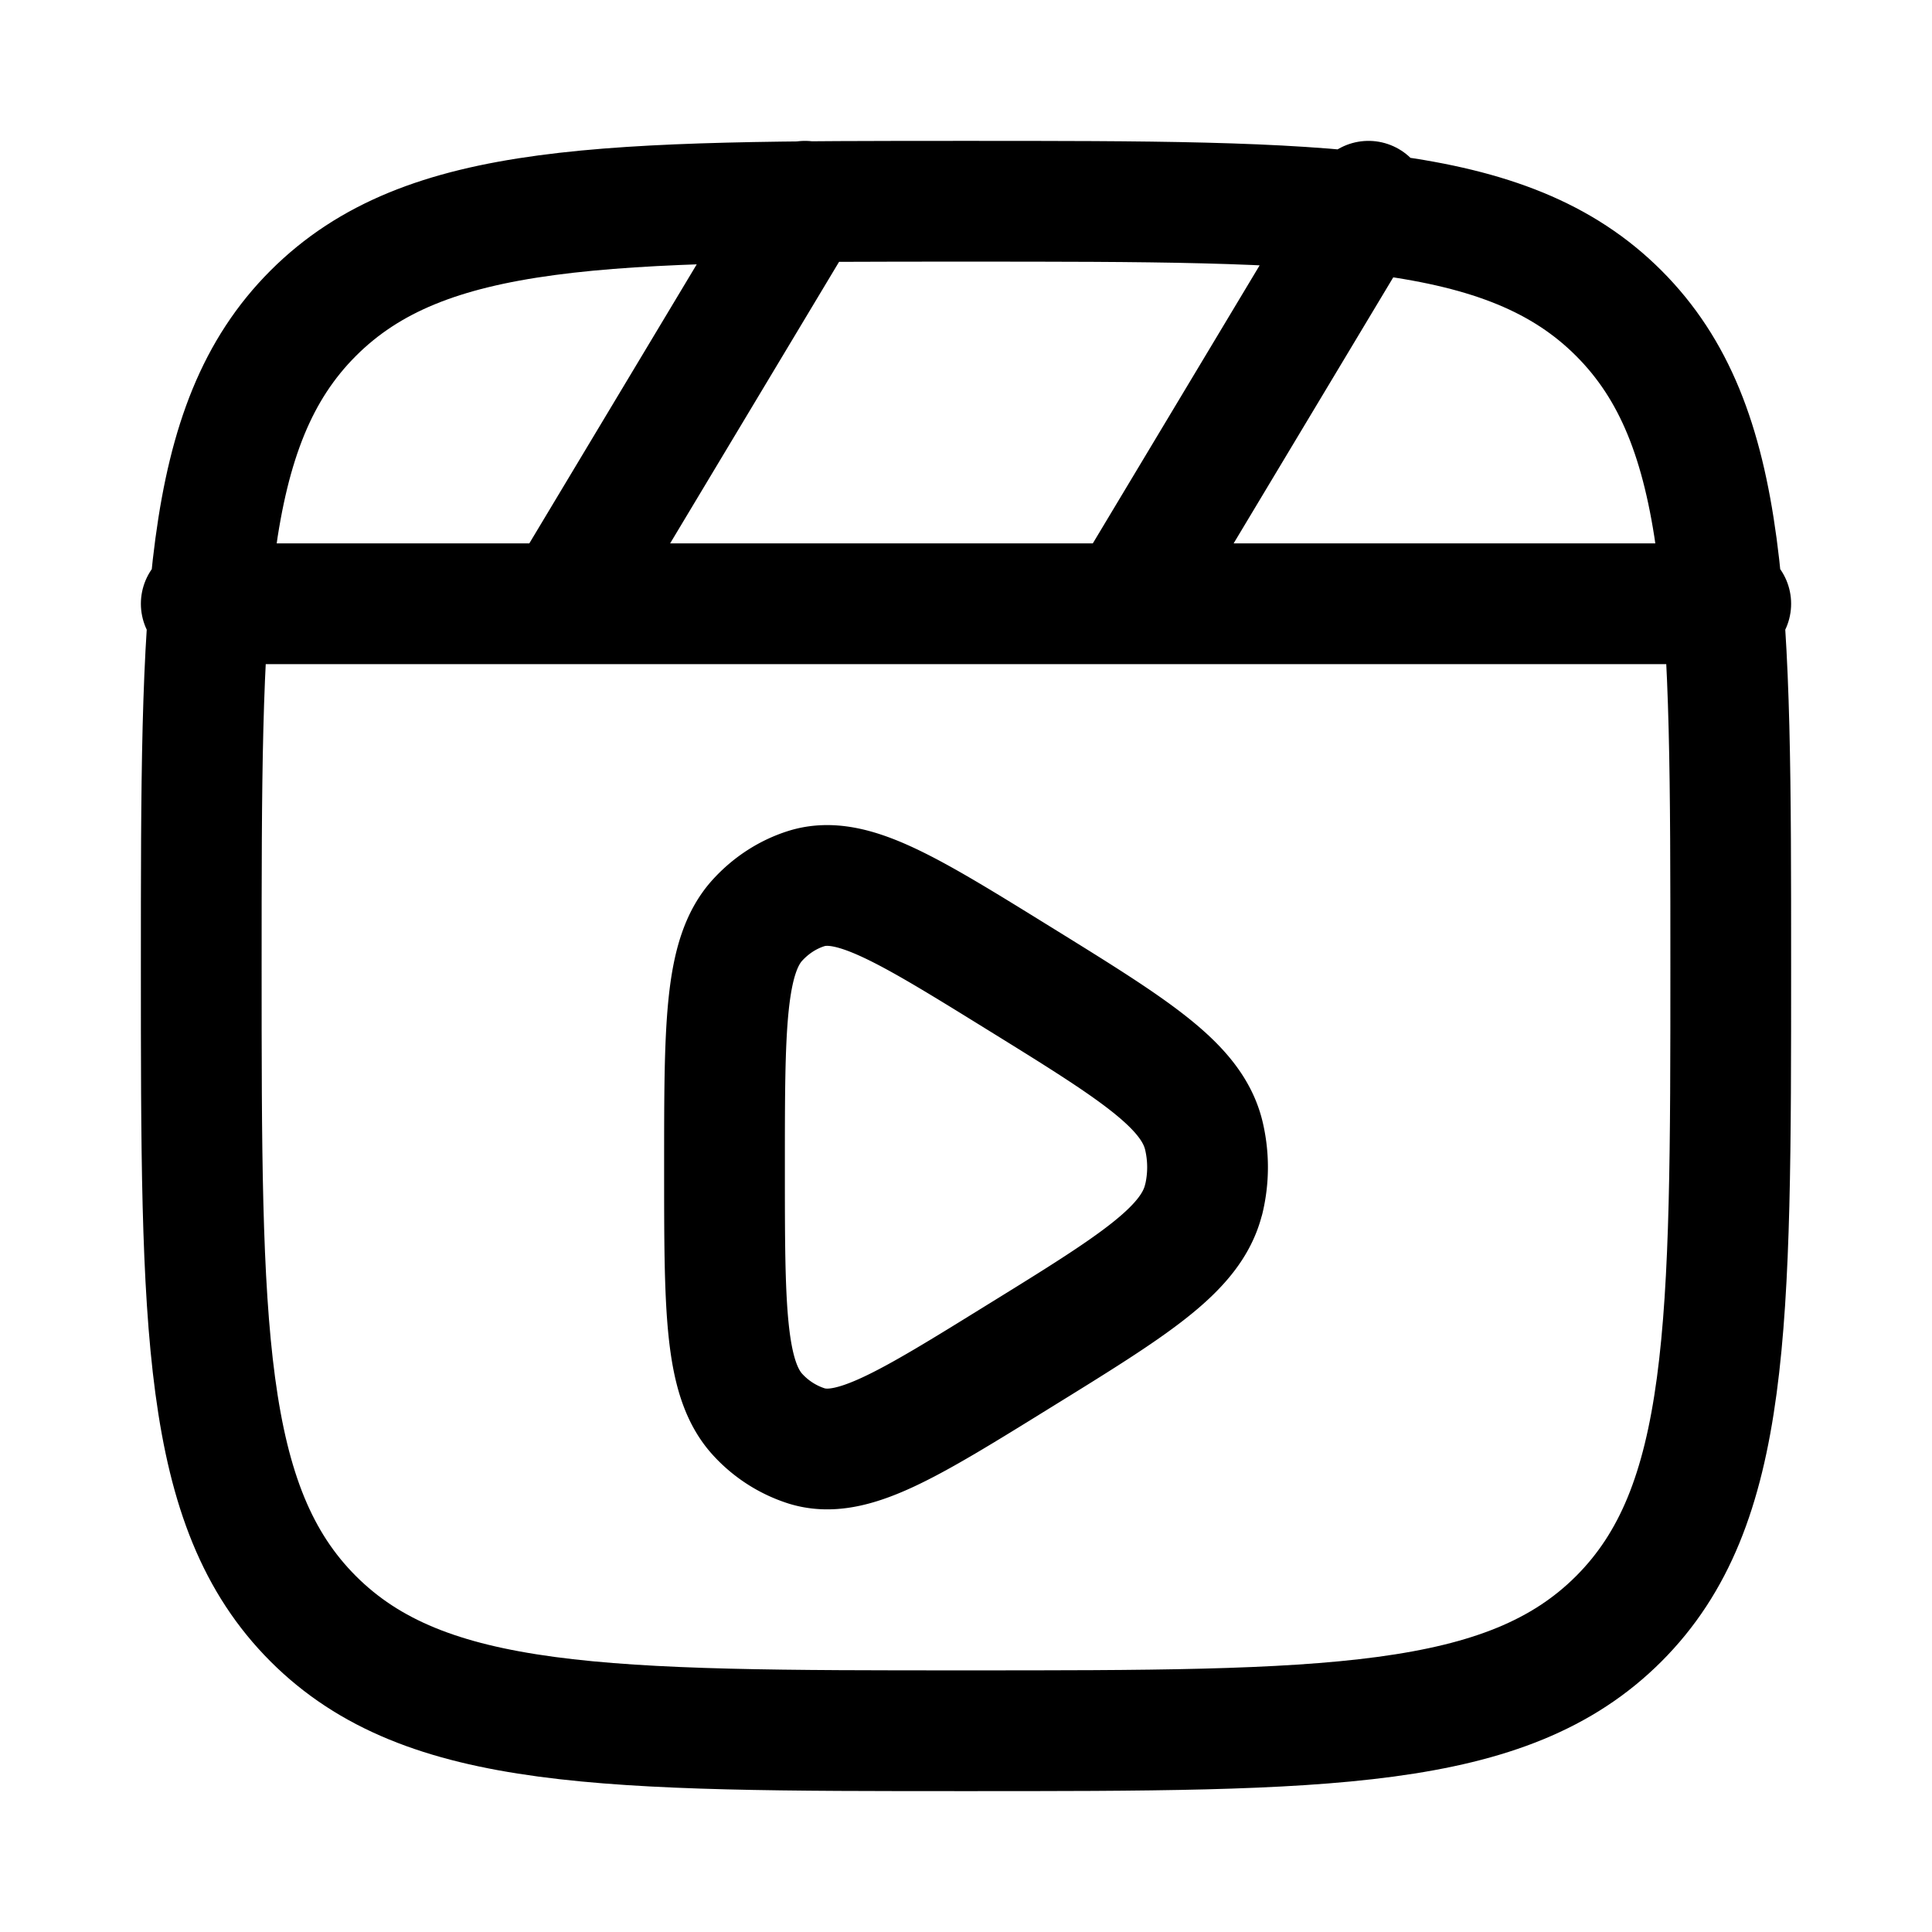 <svg xmlns="http://www.w3.org/2000/svg" width="1em" height="1em" viewBox="0 0 24 24"><g fill="none" stroke="currentColor" stroke-linecap="round" stroke-linejoin="round" stroke-width="1.5" color="currentColor"><path d="M2.5 7.5h19m-4.5-5l-3 5m-4-5l-3 5M2.5 12c0-4.478 0-6.718 1.391-8.109S7.521 2.5 12 2.5c4.478 0 6.718 0 8.109 1.391S21.5 7.521 21.5 12c0 4.478 0 6.718-1.391 8.109S16.479 21.5 12 21.5c-4.478 0-6.718 0-8.109-1.391S2.5 16.479 2.5 12"/><path d="M14.953 14.895c-.151.627-.867 1.07-2.3 1.955c-1.383.856-2.075 1.285-2.633 1.112a1.4 1.4 0 0 1-.61-.392C9 17.12 9 16.247 9 14.5s0-2.62.41-3.07c.17-.186.38-.321.61-.393c.558-.172 1.25.257 2.634 1.113c1.432.886 2.148 1.329 2.3 1.955a1.7 1.7 0 0 1 0 .79"/></g></svg>